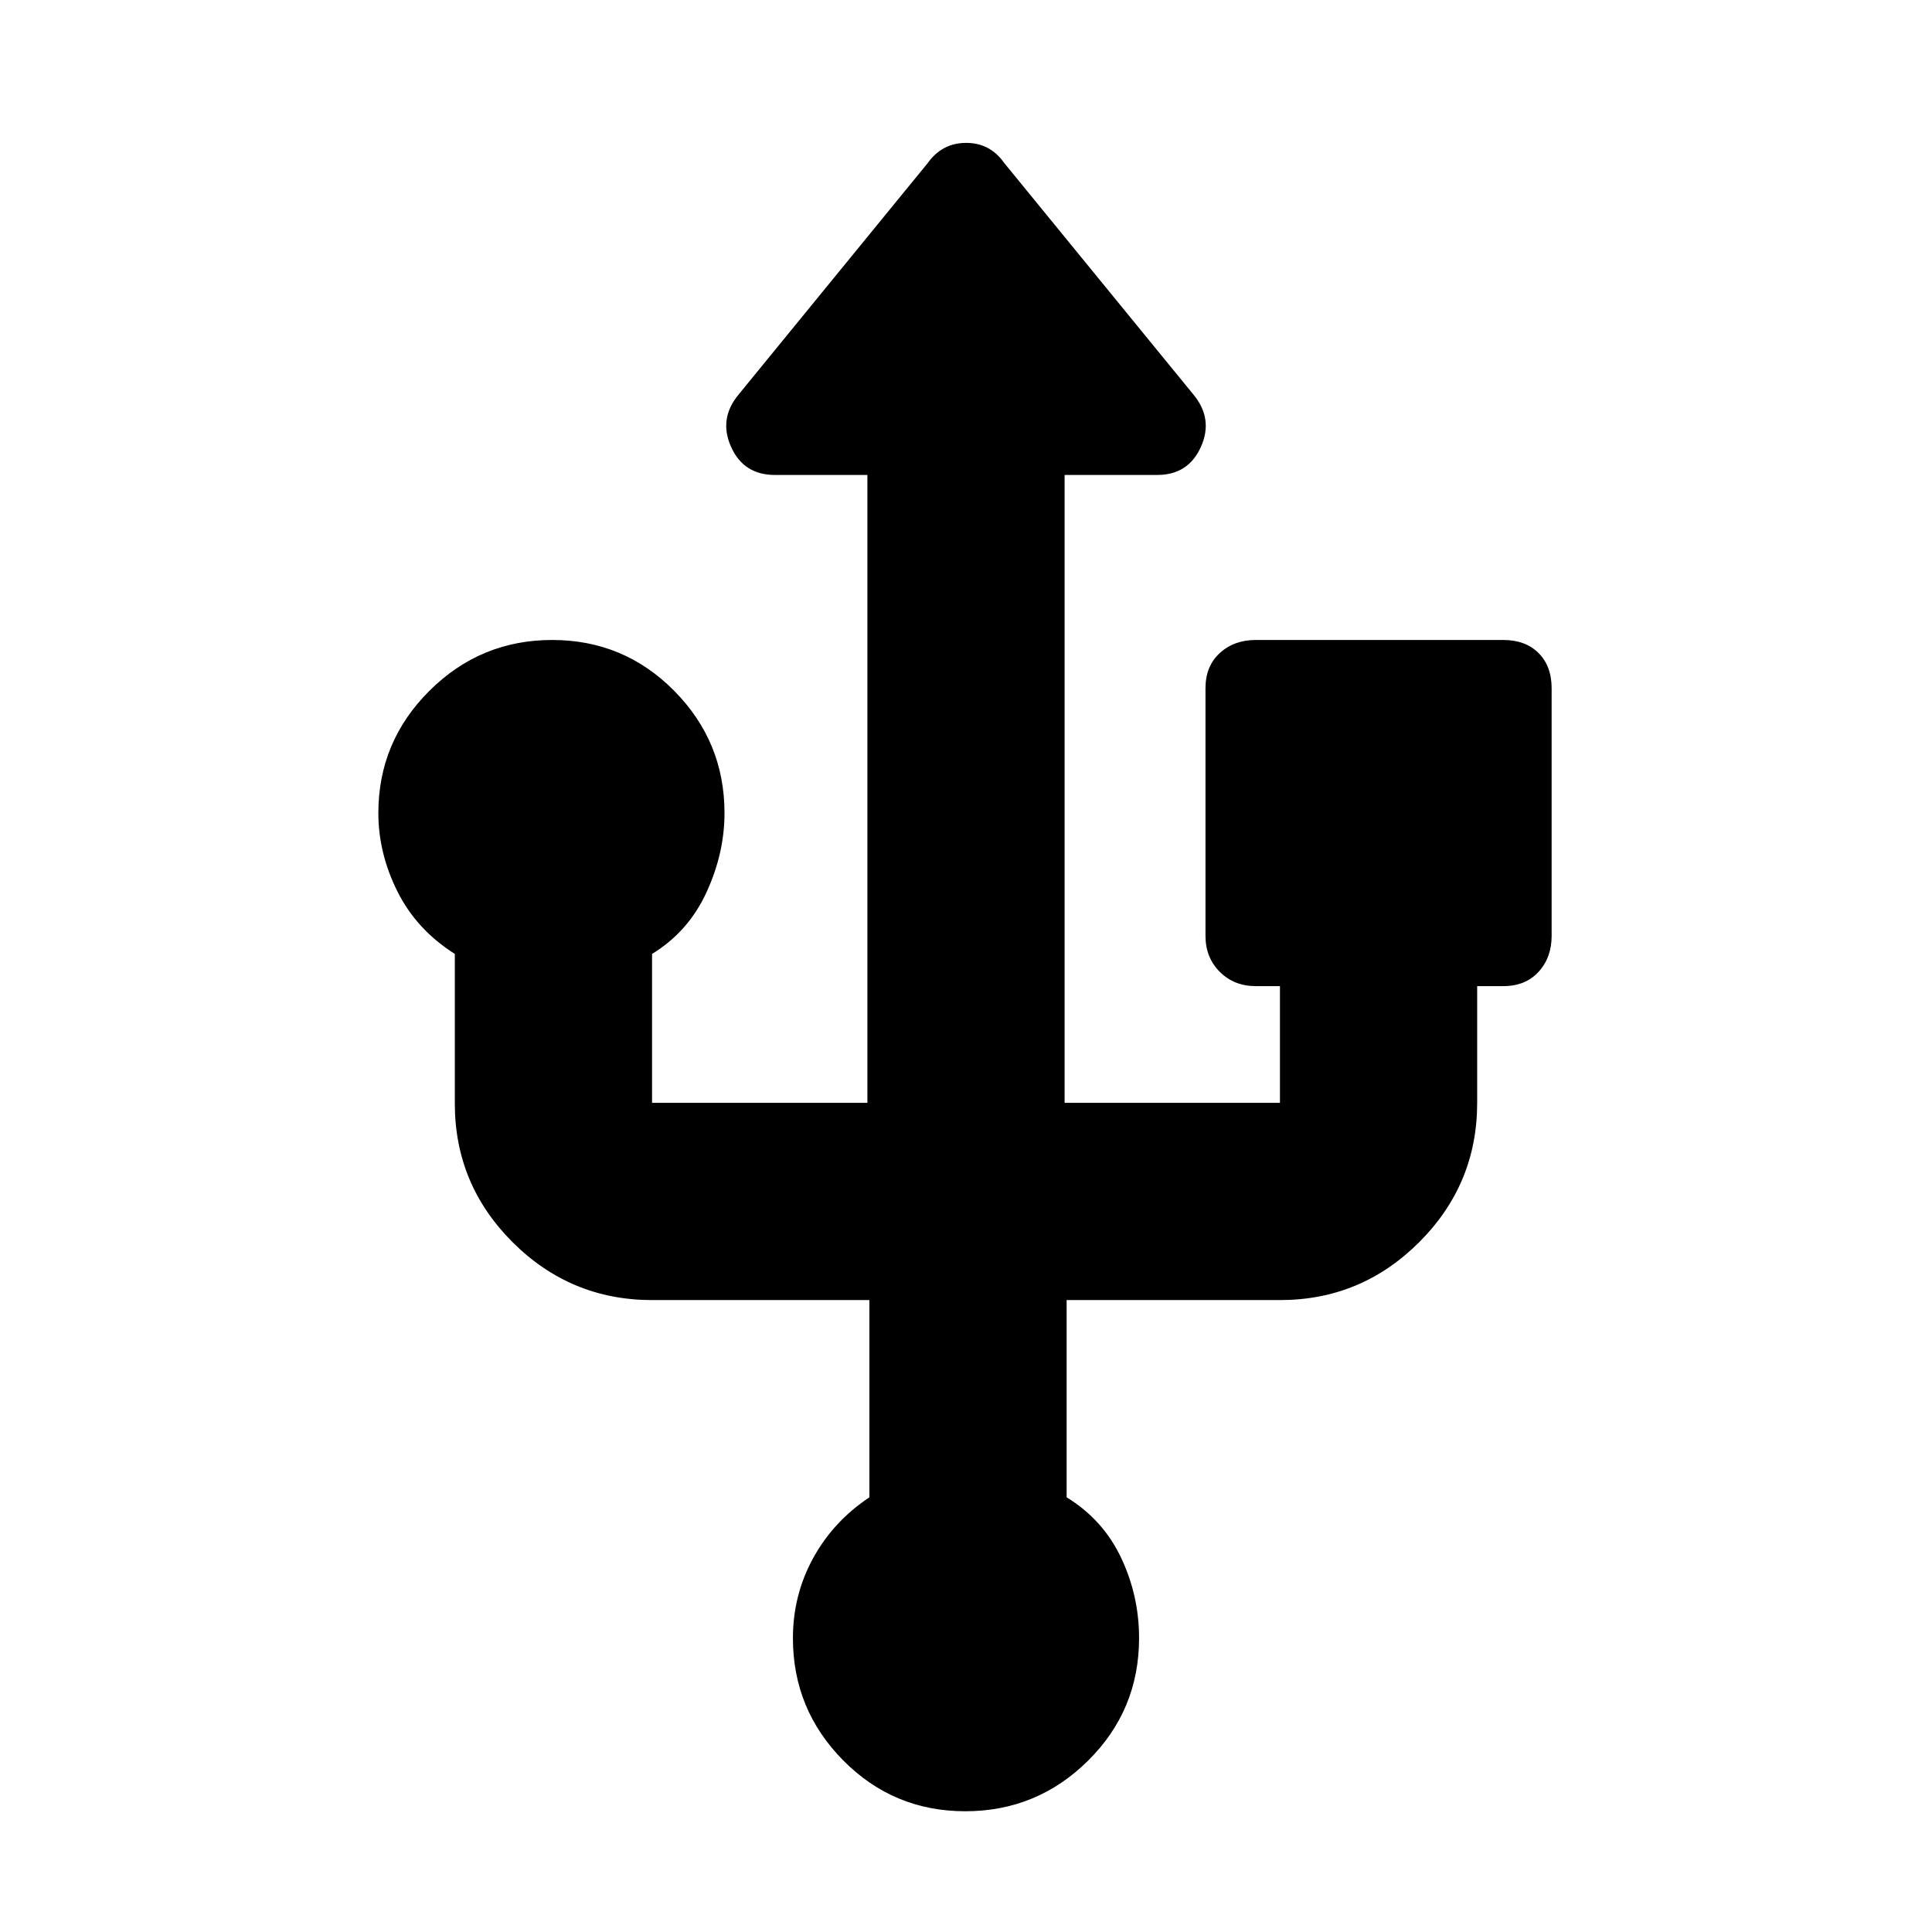 <svg xmlns="http://www.w3.org/2000/svg" height="20" viewBox="0 -960 960 960" width="20"><path d="M479.63-60Q444-60 419-85.26q-25-25.27-25-60.74 0-21.37 10-39.68Q414-204 432-216v-98H324q-40.43 0-69.21-28.68Q226-371.36 226-411.63V-486q-19-12-28.5-31t-9.5-39q0-35.48 25.37-60.74 25.37-25.26 61-25.26Q310-642 335-616.74T360-556q0 20-9 39.5T324-486v74h107v-312h-46q-15.5 0-21.75-14t3.84-26.06L461-879q7.15-10 19.08-10Q492-889 499-879l93.91 114.94Q603-752 596.75-738q-6.25 14-21.75 14h-46v312h107v-58h-12q-10.8 0-17.9-7.1-7.1-7.1-7.1-17.9v-123q0-11 7.1-17.5T624-642h123q11 0 17.5 6.5T771-618v123q0 10.8-6.5 17.9Q758-470 747-470h-13v58q0 40.43-28.79 69.21Q676.42-314 636-314H530v98q18.1 11.11 27.05 30 8.95 18.9 8.95 39.94 0 35.84-25.37 60.95t-61 25.11Z"/></svg>